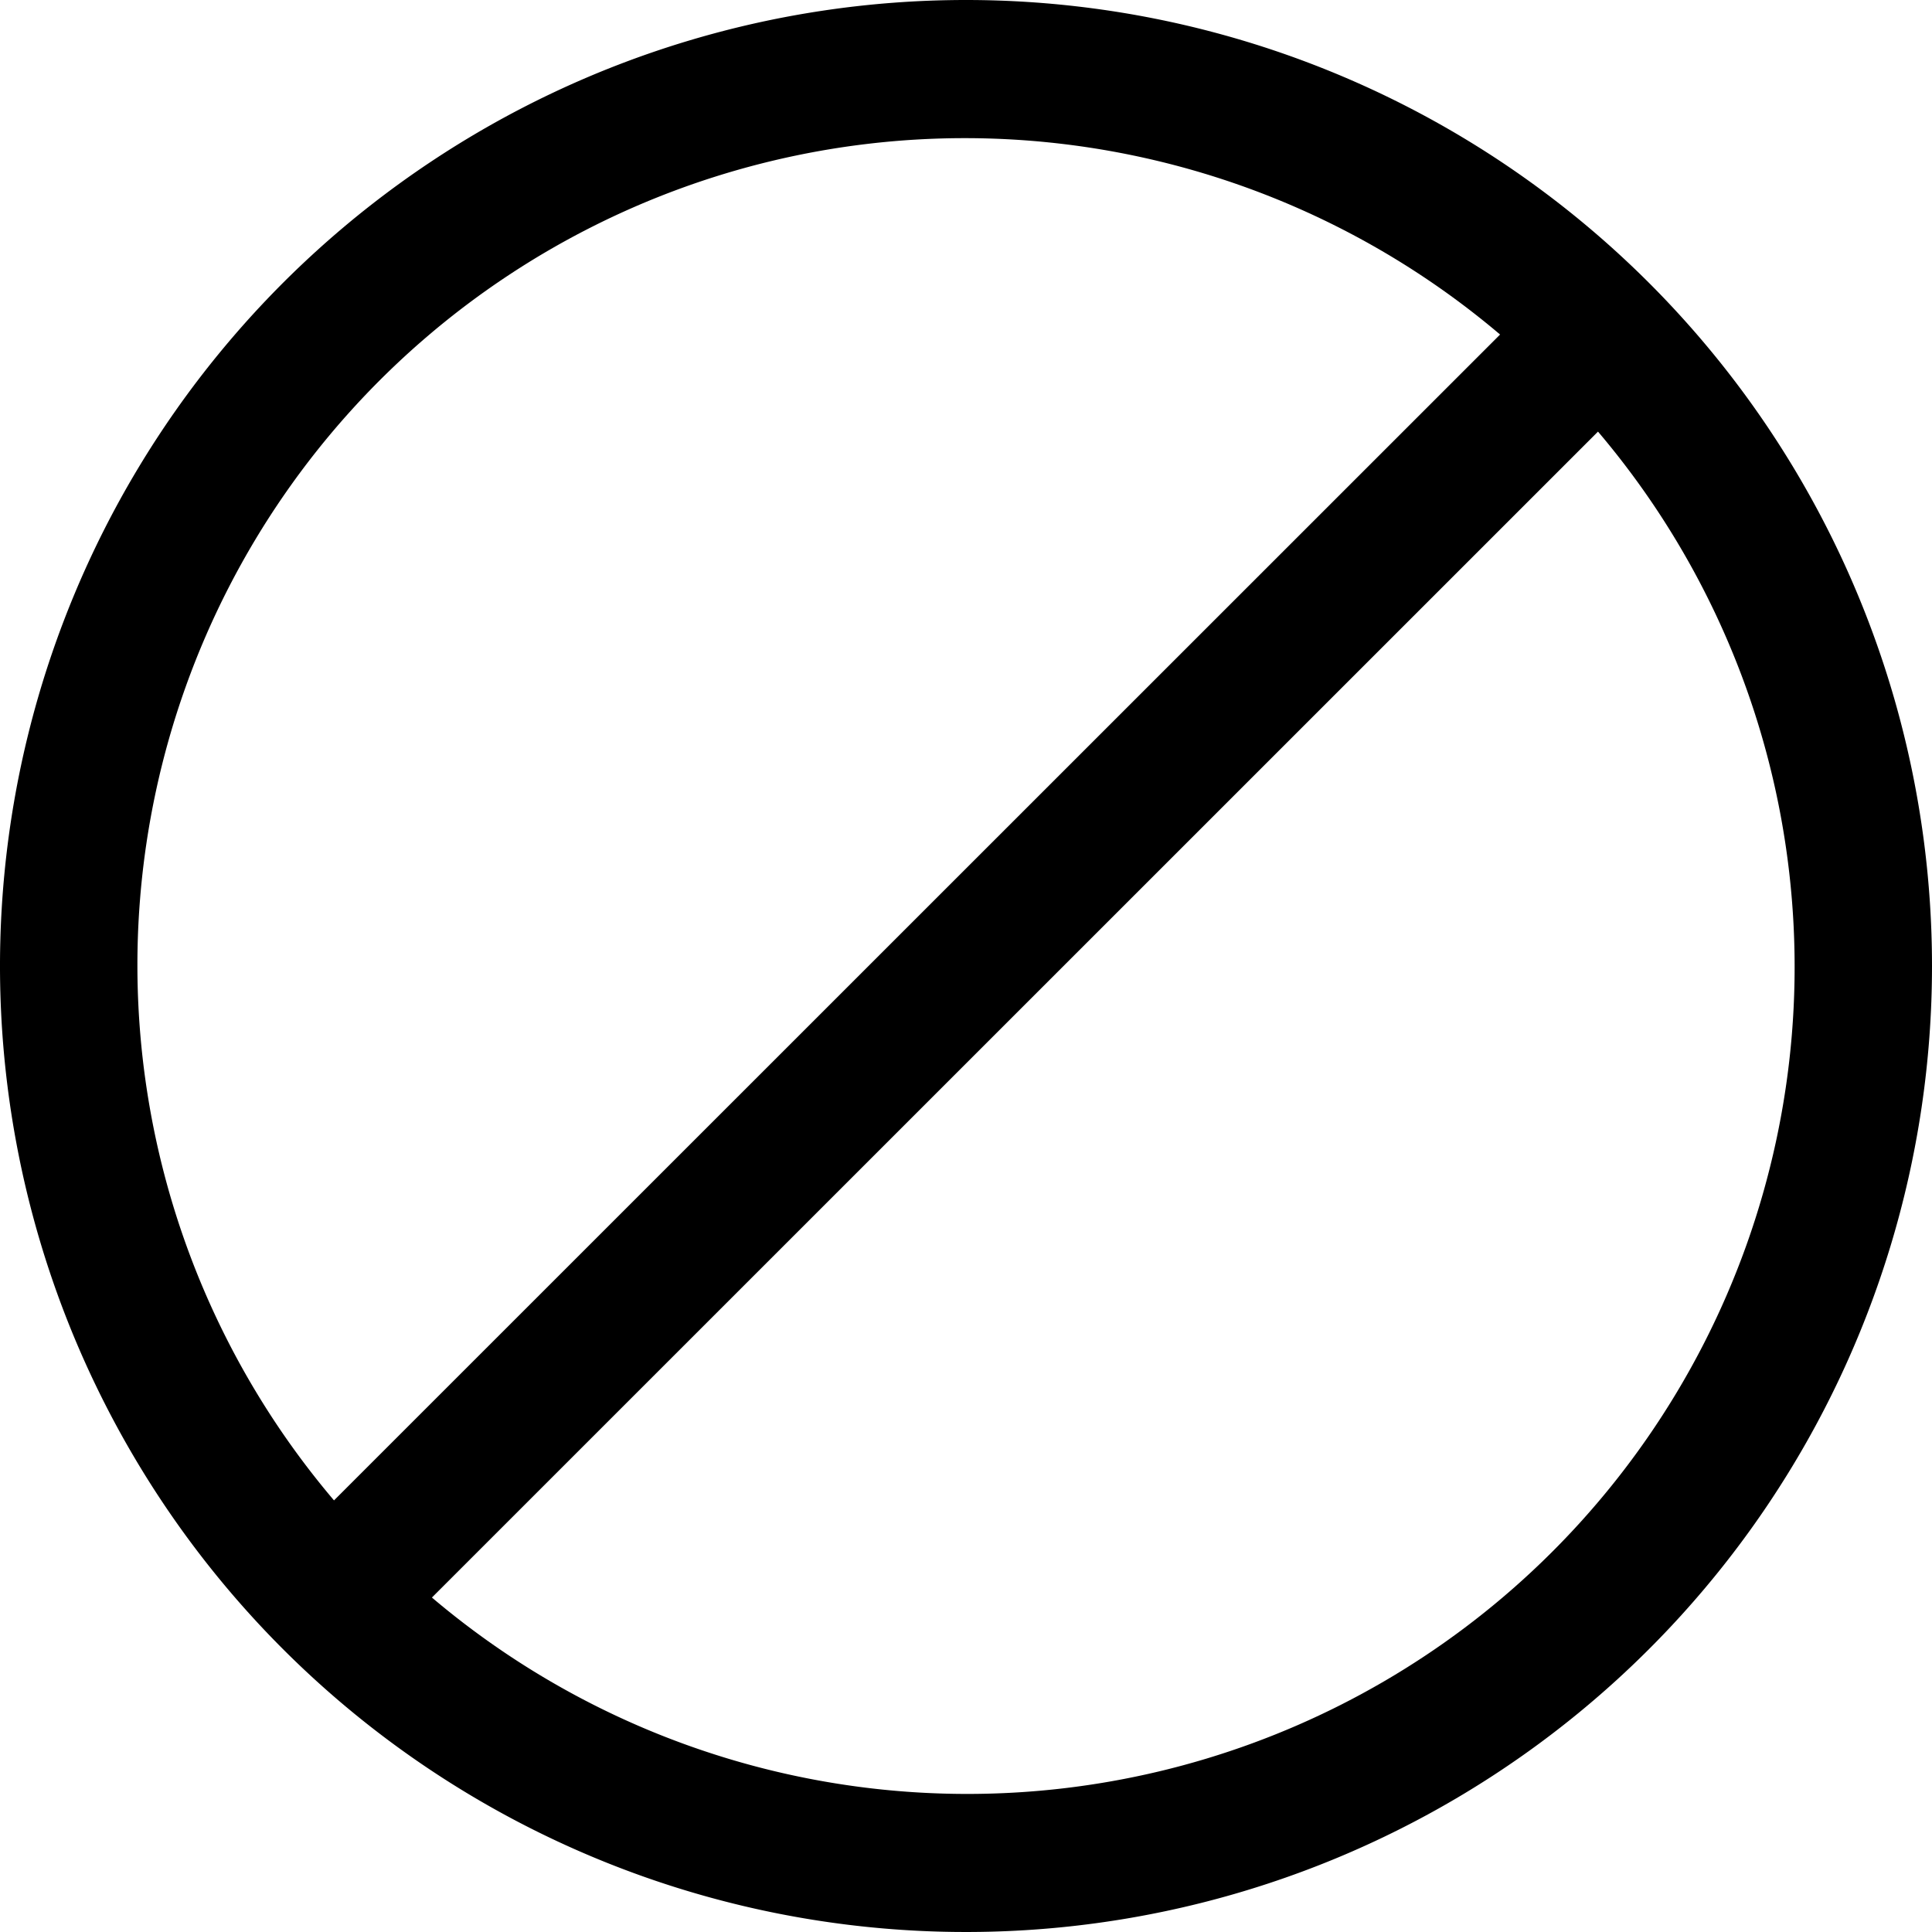 <svg id="forbidden" xmlns="http://www.w3.org/2000/svg" width="25" height="25" viewBox="0 0 25 25">
  <g id="Group_600" data-name="Group 600">
    <path id="Path_448" data-name="Path 448" d="M12.5,0A12.5,12.5,0,1,0,25,12.5,12.5,12.5,0,0,0,12.5,0ZM5.557,4.329a10.711,10.711,0,0,1,13.854,0L4.322,19.415A10.7,10.7,0,0,1,5.557,4.329ZM19.443,20.672a10.711,10.711,0,0,1-13.854,0L20.678,5.585A10.7,10.7,0,0,1,19.443,20.672Z"/>
  </g>
</svg>
